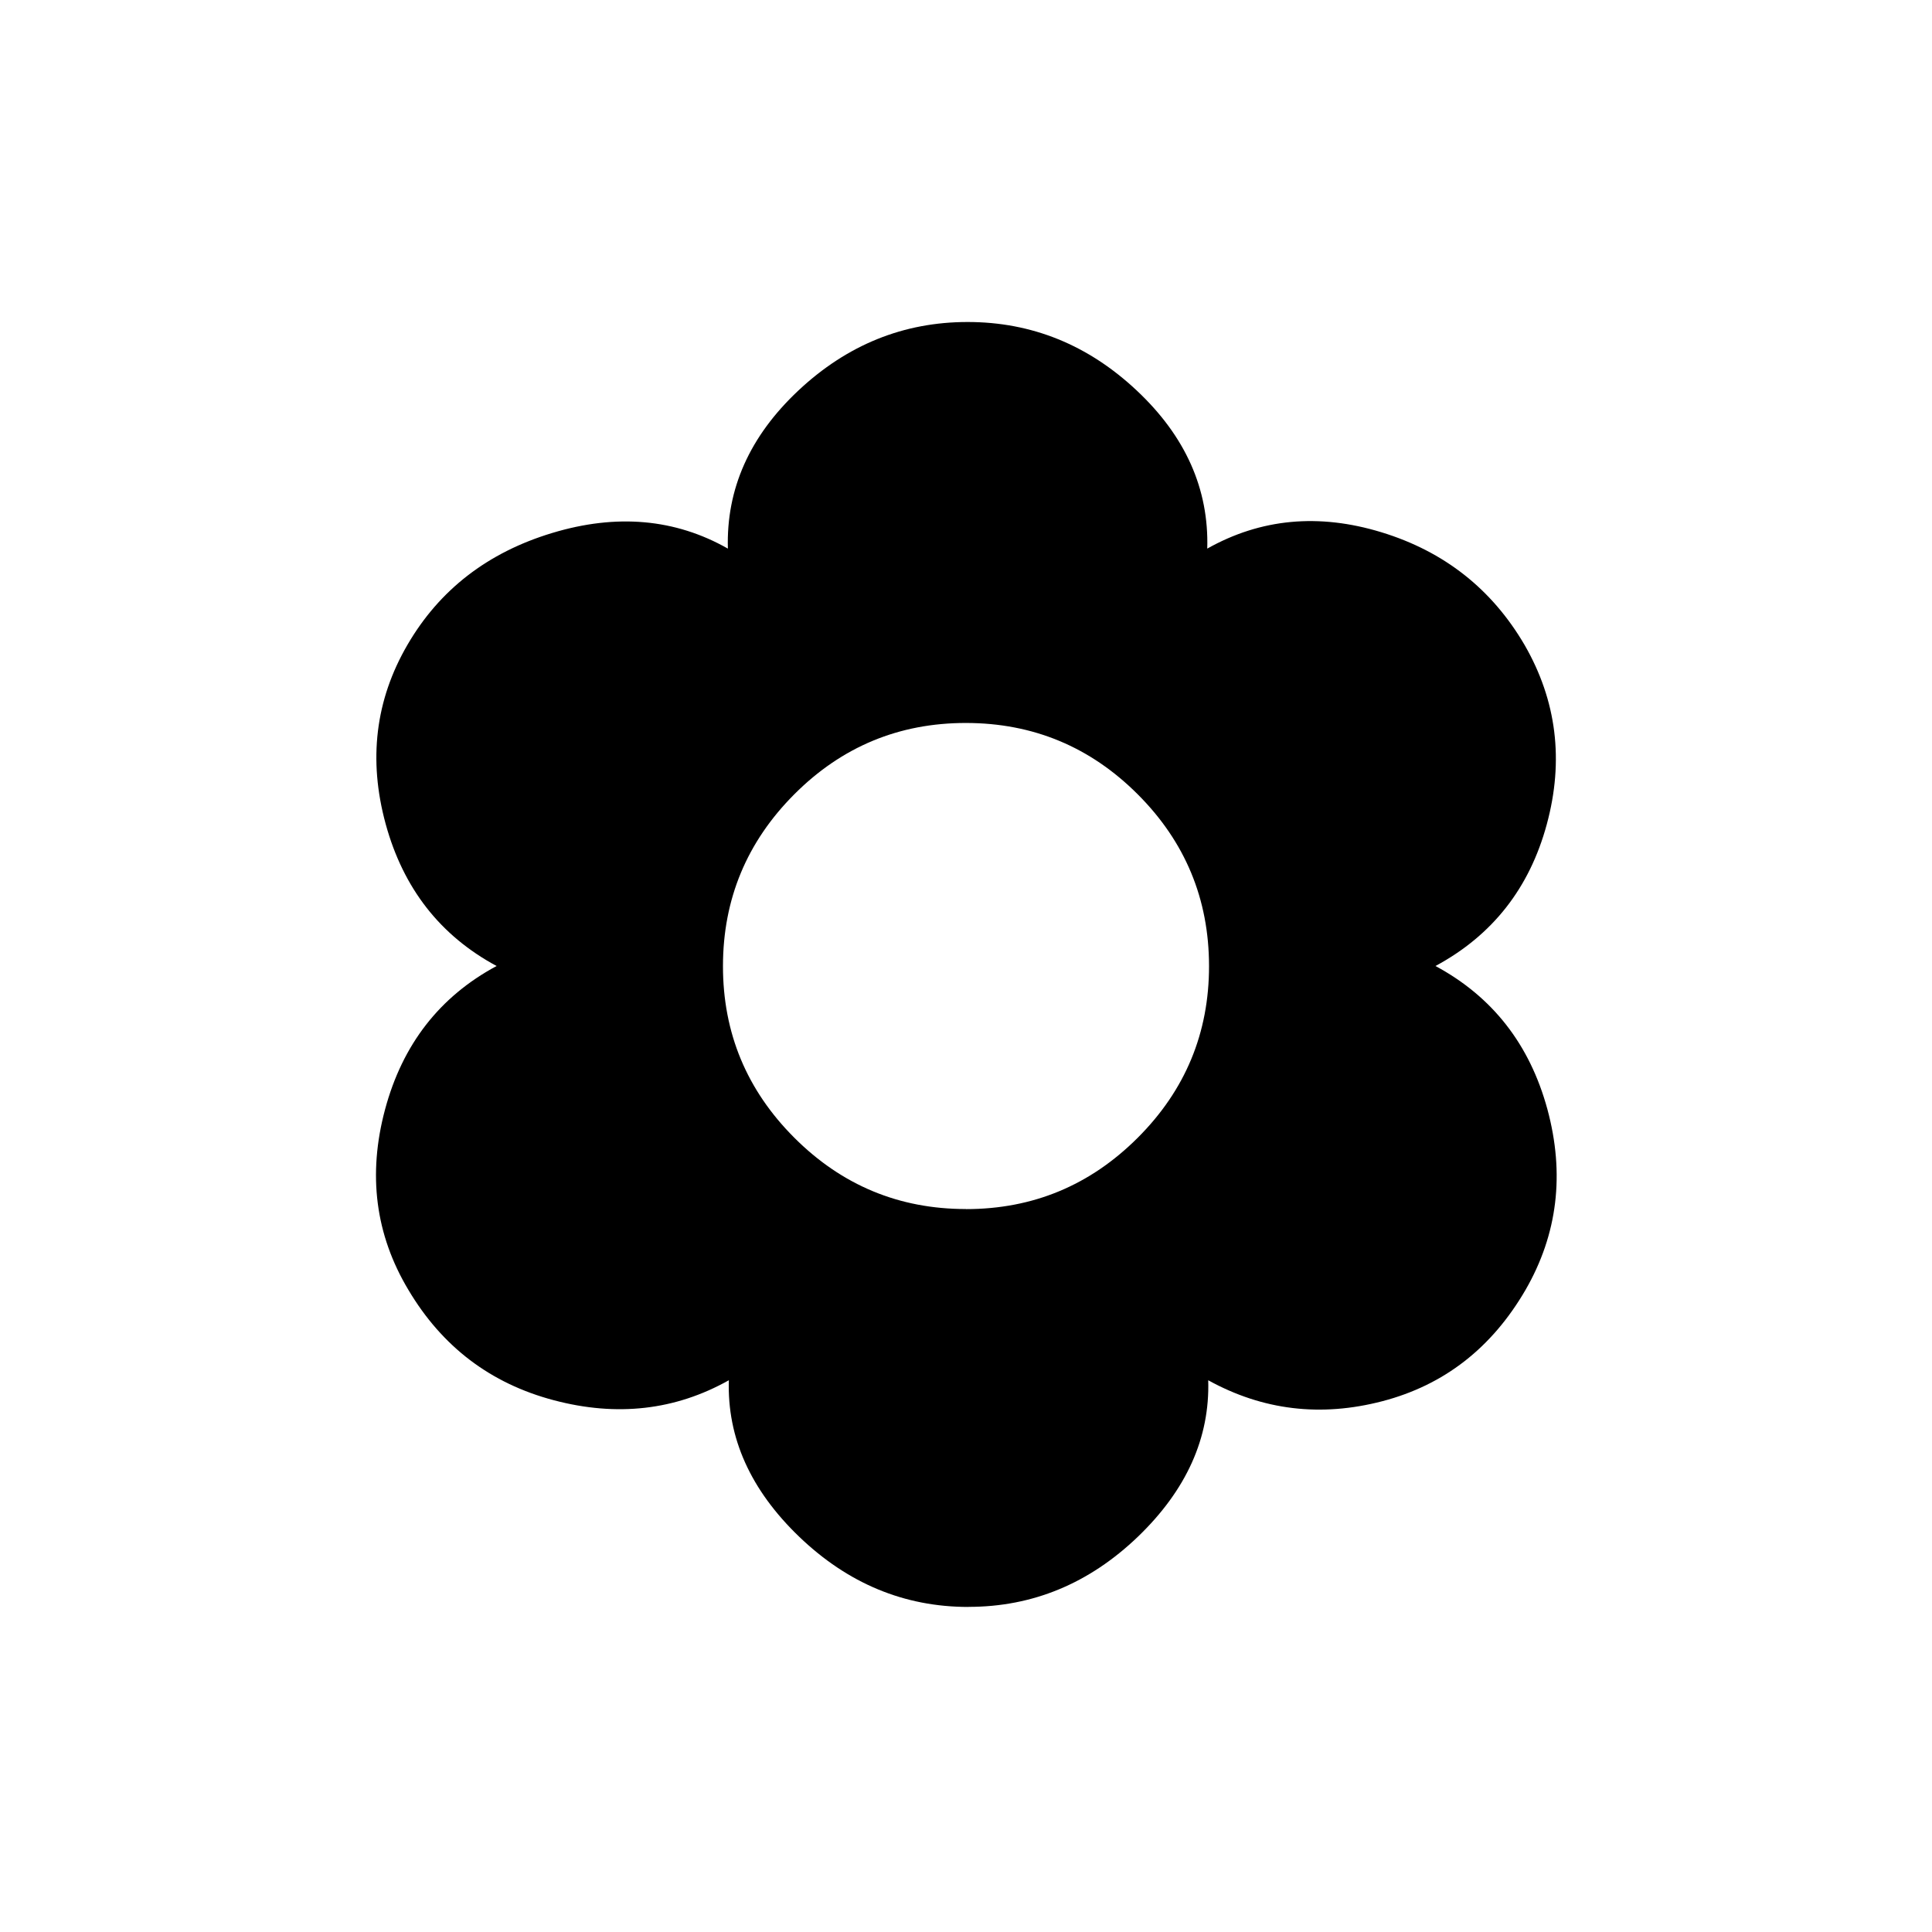 <svg xmlns="http://www.w3.org/2000/svg" width="3em" height="3em" viewBox="0 0 24 24"><path fill="currentColor" d="M12.03 19.962q-1.193 0-2.101-.871q-.908-.872-.875-1.945q-.998.56-2.175.248q-1.177-.311-1.806-1.371q-.615-1.027-.29-2.24T6.169 12q-1.05-.565-1.378-1.764q-.327-1.198.27-2.225t1.798-1.39t2.183.194q-.032-1.111.875-1.963Q10.825 4 12.02 4t2.102.852t.875 1.963q.996-.56 2.164-.203t1.778 1.4q.598 1.038.276 2.227q-.322 1.19-1.383 1.761q1.061.571 1.39 1.778q.327 1.207-.271 2.245q-.629 1.083-1.778 1.383t-2.164-.26q.032 1.073-.875 1.945q-.908.87-2.102.87M12 15.02q1.246 0 2.133-.886T15.019 12t-.886-2.133T12 8.981t-2.133.886T8.981 12t.886 2.133t2.133.886"/></svg>